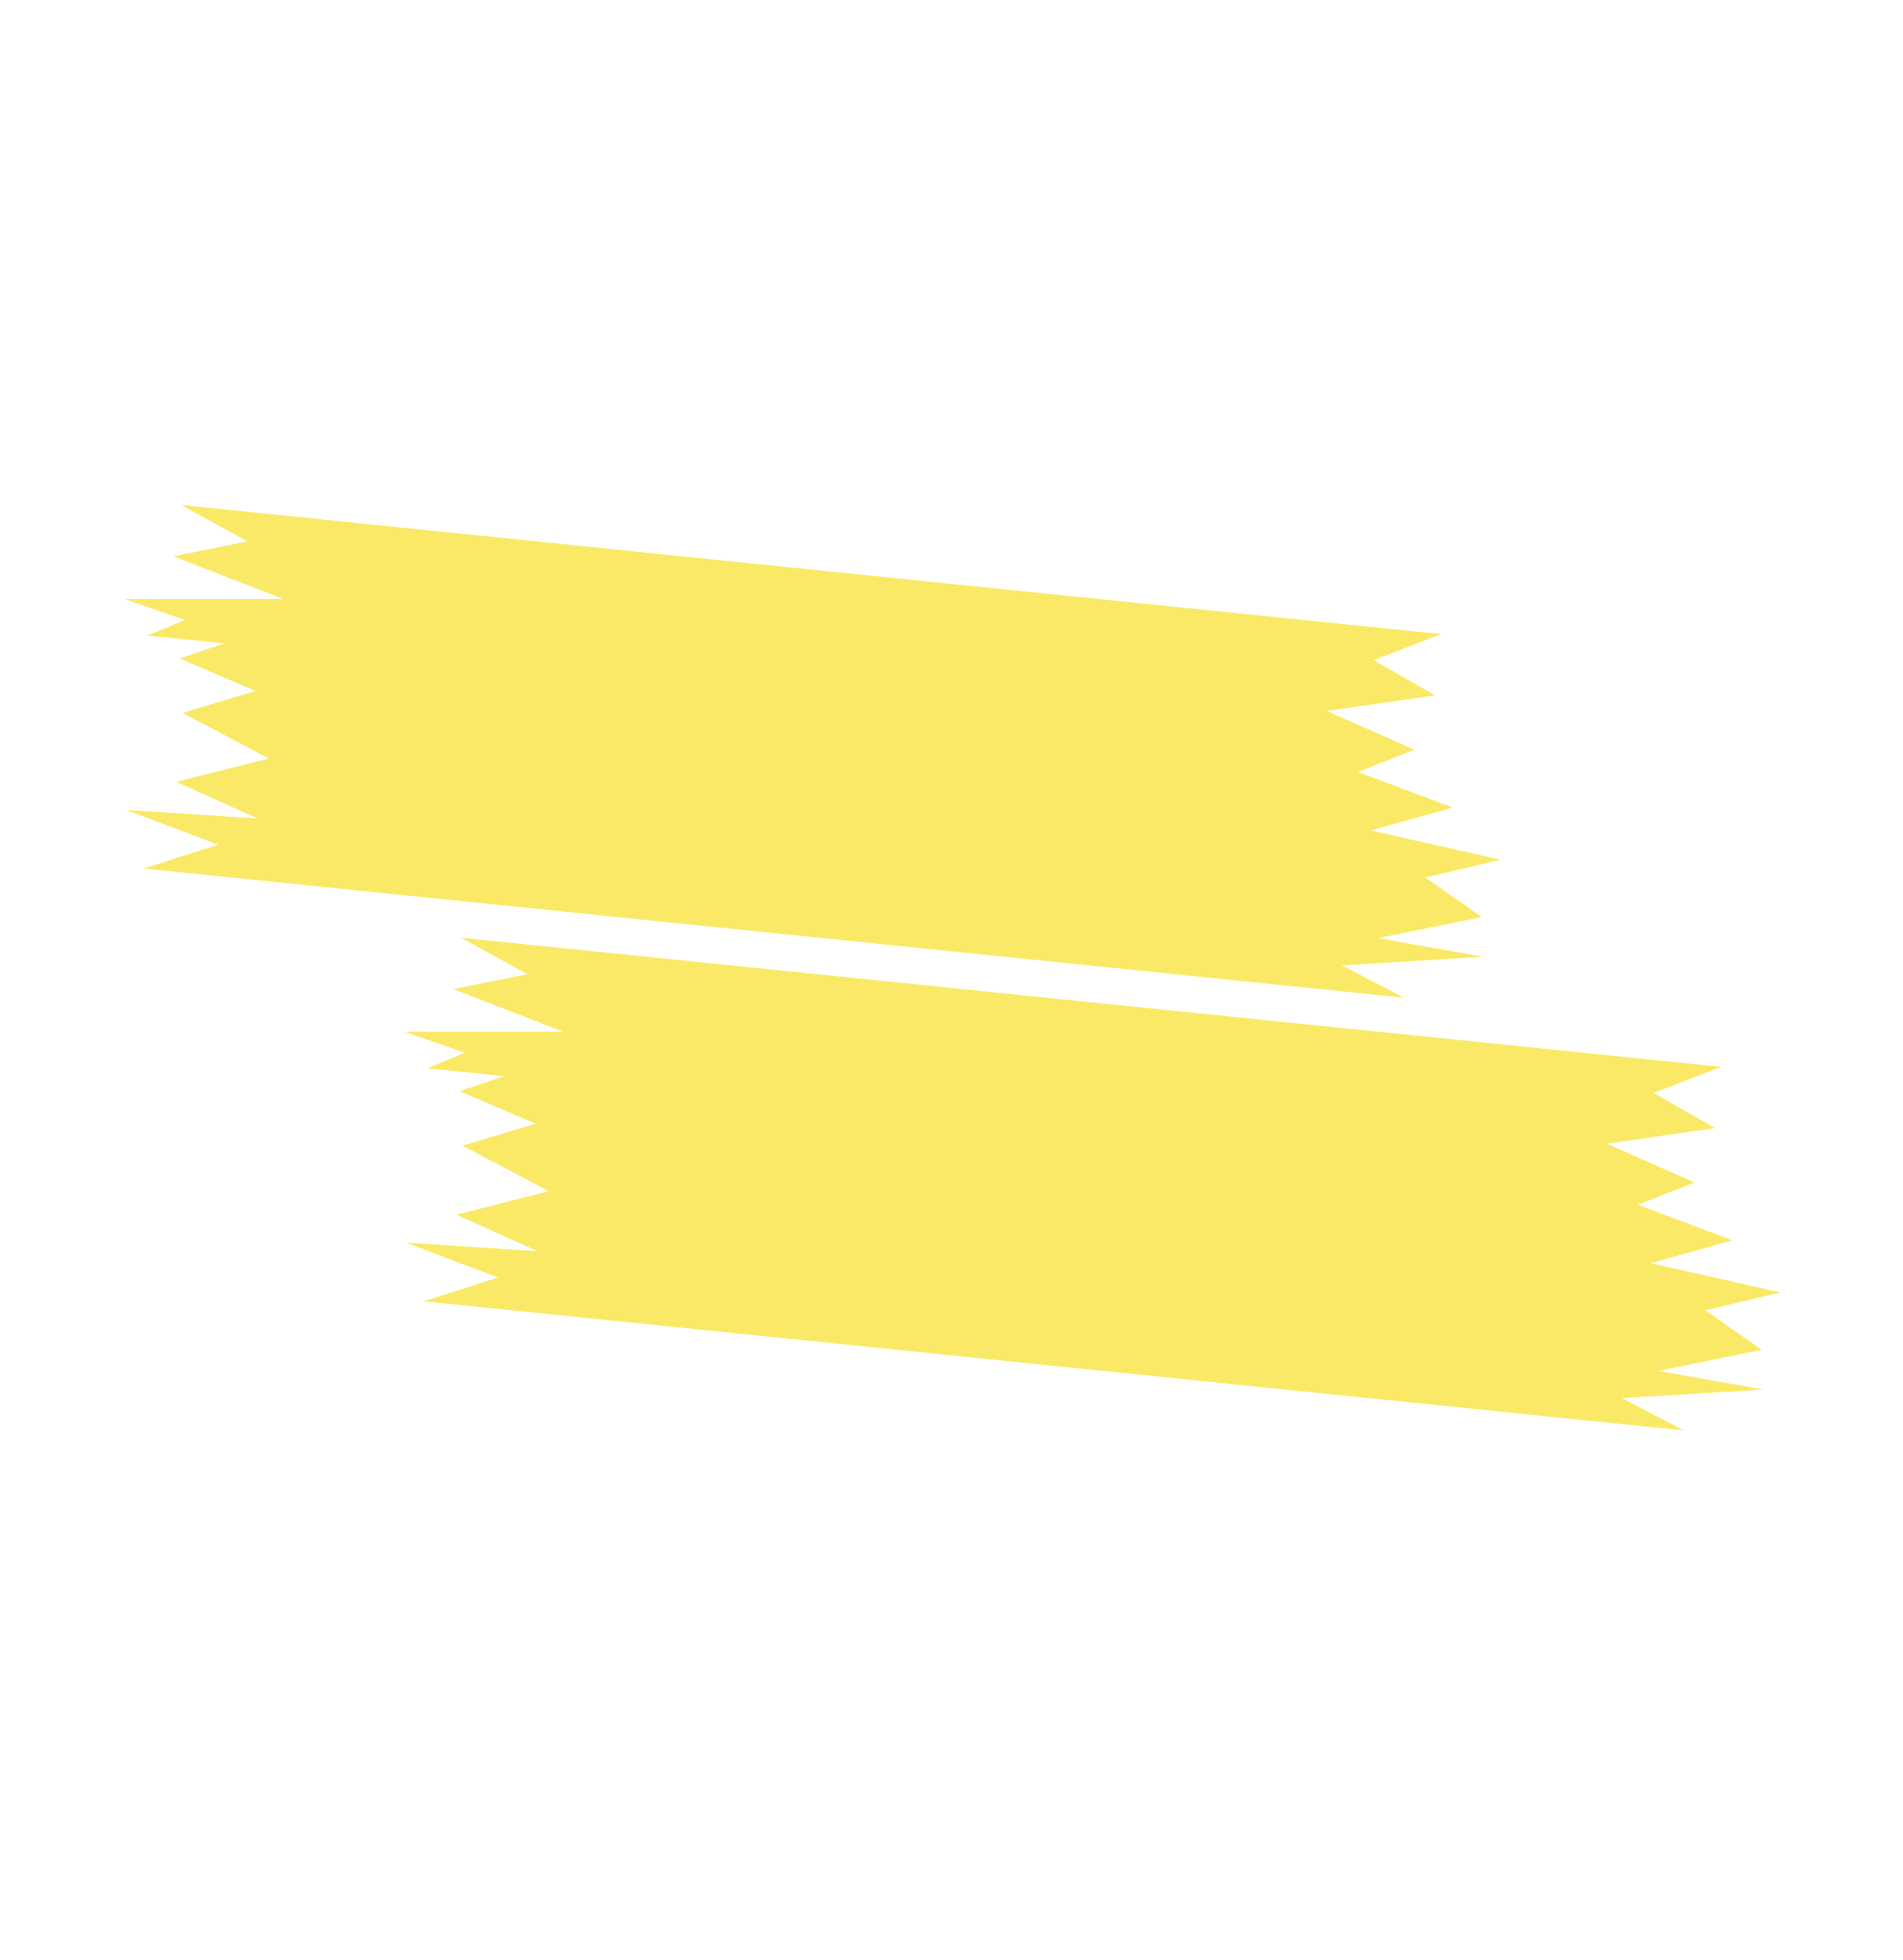 <svg xmlns="http://www.w3.org/2000/svg" width="520.713" height="536.301" viewBox="0 0 520.713 536.301"><defs><style>.a{opacity:0.6;}.b{fill:#f7db00;}</style></defs><g class="a" transform="matrix(0.819, 0.574, -0.574, 0.819, 813.13, -924.647)"><path class="b" d="M2411.423,1395.767l12.893-17.006-26.113,6.661,30.843-18.745-23.936,4.559,17.072-19.768-26.531,3.356,12.94-16.4-22.089,4.626,7.622-10.419-18.528,10.419,6.034-9.444-16.892,4.818,35.583-24.953-31.283,7.694,14.224-14.977-20.583,2.26,302.609-168.937-11.031,16.449,19.3-1.78-21.813,20.493,25.729-5.071-9.18,13.87,26.8-6.9-14.721,17.97,33.658-13.8-14.076,15.788h18.865l-19.881,20.976,26.41-12.284-30.256,24.093,18.937-2.49Z" transform="translate(-2378)"/><path class="b" d="M2411.423,1395.767l12.893-17.006-26.113,6.661,30.843-18.745-23.936,4.559,17.072-19.768-26.531,3.356,12.94-16.4-22.089,4.626,7.622-10.419-18.528,10.419,6.034-9.444-16.892,4.818,35.583-24.953-31.283,7.694,14.224-14.977-20.583,2.26,302.609-168.937-11.031,16.449,19.3-1.78-21.813,20.493,25.729-5.071-9.18,13.87,26.8-6.9-14.721,17.97,33.658-13.8-14.076,15.788h18.865l-19.881,20.976,26.41-12.284-30.256,24.093,18.937-2.49Z" transform="translate(-2247.319 53)"/></g></svg>